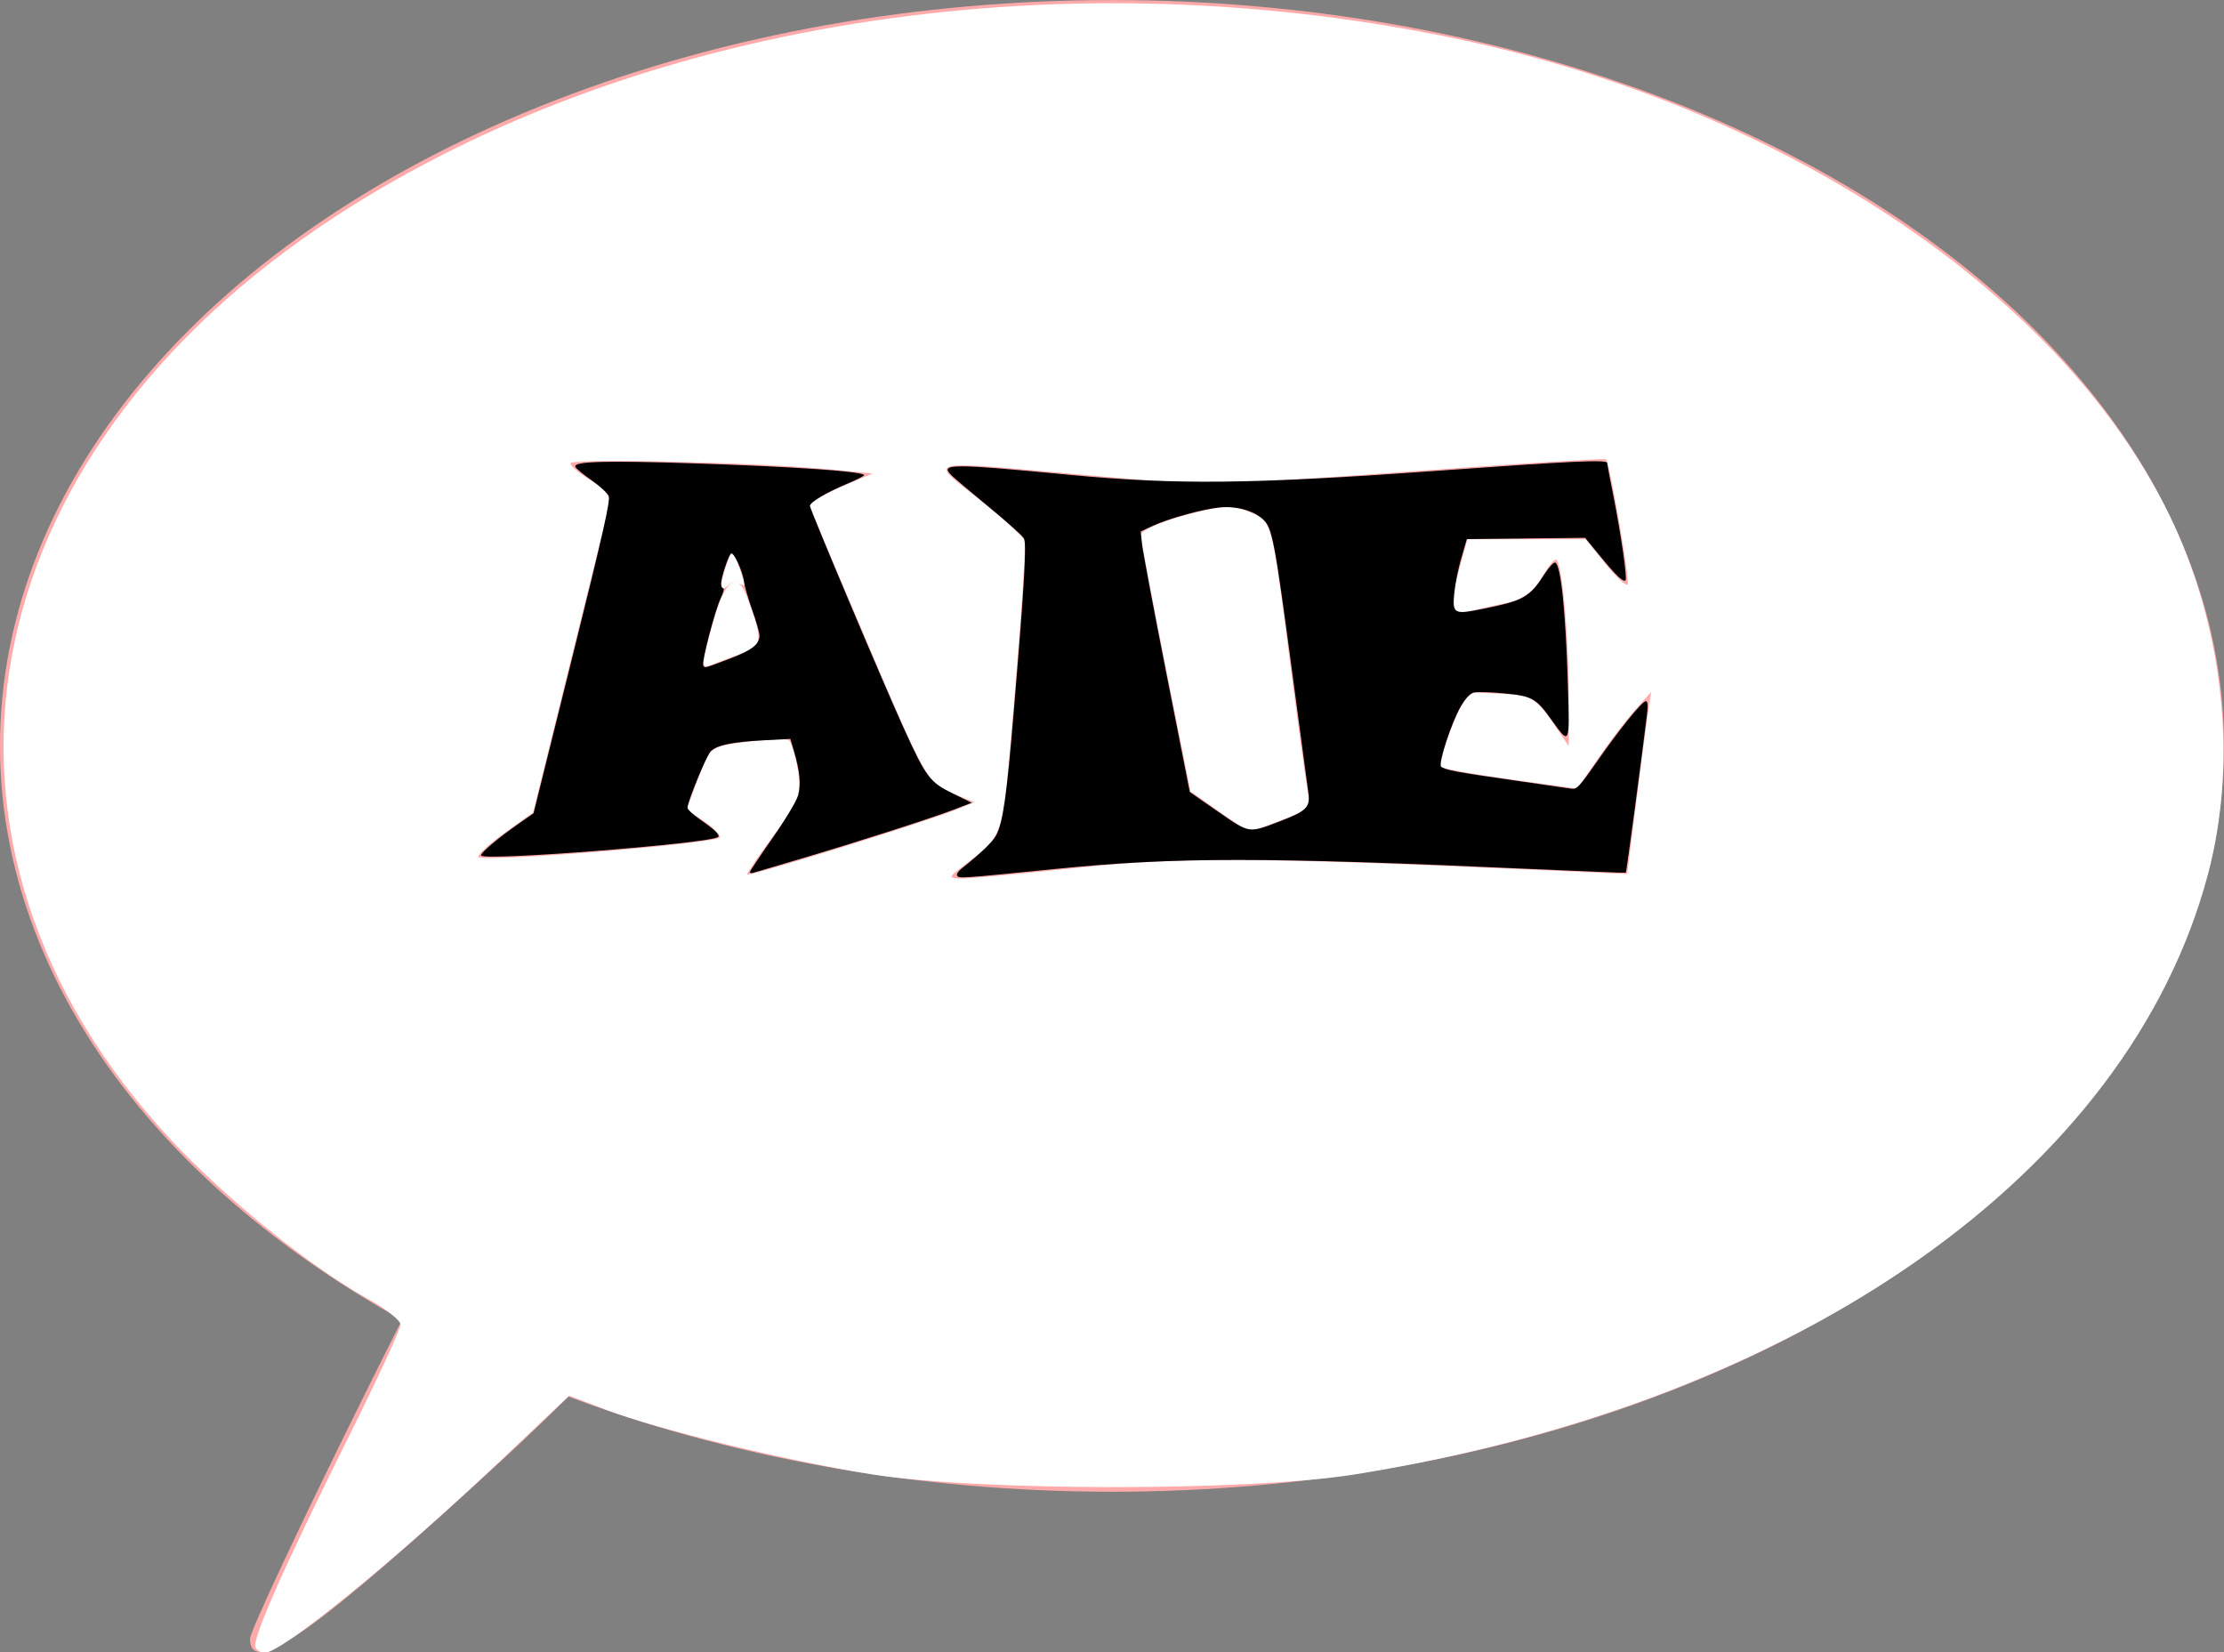 <?xml version="1.0" encoding="UTF-8" standalone="no"?>
<!-- Created with Inkscape (http://www.inkscape.org/) -->

<svg
   xmlns:dc="http://purl.org/dc/elements/1.1/"
   xmlns:cc="http://creativecommons.org/ns#"
   xmlns:rdf="http://www.w3.org/1999/02/22-rdf-syntax-ns#"
   xmlns:svg="http://www.w3.org/2000/svg"
   xmlns="http://www.w3.org/2000/svg"
   xmlns:sodipodi="http://sodipodi.sourceforge.net/DTD/sodipodi-0.dtd"
   xmlns:inkscape="http://www.inkscape.org/namespaces/inkscape"
   width="30.994mm"
   height="23.022mm"
   viewBox="0 0 30.994 23.022"
   version="1.1"
   id="svg116"
   inkscape:version="0.92.1 r15371"
   sodipodi:docname="aie.svg">
  <rect x="0" y="0" width="30.994" height="23.022" fill="#808080" stroke="none"/>
  <defs
     id="defs110" />
  <sodipodi:namedview
     id="base"
     pagecolor="#ffffff"
     bordercolor="#666666"
     borderopacity="1.0"
     inkscape:pageopacity="0.0"
     inkscape:pageshadow="2"
     inkscape:zoom="7.9195959"
     inkscape:cx="43.326483"
     inkscape:cy="62.310157"
     inkscape:document-units="mm"
     inkscape:current-layer="layer1"
     showgrid="false"
     inkscape:window-width="1366"
     inkscape:window-height="705"
     inkscape:window-x="-8"
     inkscape:window-y="-8"
     inkscape:window-maximized="1" />
  <g
     inkscape:label="Calque 1"
     inkscape:groupmode="layer"
     id="layer1"
     transform="translate(-72.949,-132.202)">
    <g
       id="g134">
      <ellipse
         ry="10.394"
         rx="15.497"
         cy="142.597"
         cx="88.446"
         id="path118"
         style="fill:#ffaaaa;fill-opacity:1;stroke:none;stroke-width:0.067;stroke-miterlimit:4;stroke-dasharray:none;stroke-opacity:1" />
      <path
         inkscape:connector-curvature="0"
         id="path124"
         d="m 76.434,155.038 c 0,-0.101 0.722,-1.64 1.605,-3.419 1.475,-2.975 1.68,-3.217 2.53,-3.004 l 0.926,0.232 -0.893,-0.723 c -0.583,-0.472 -0.808,-0.943 -0.649,-1.358 0.217,-0.565 0.498,-0.507 2.549,0.528 1.83,0.924 2.219,1.268 1.884,1.671 -0.236,0.284 -0.774,0.415 -1.222,0.298 -0.514,-0.134 -0.711,-0.064 -0.551,0.195 0.137,0.222 -1.058,1.61 -2.658,3.083 -2.611,2.406 -3.522,3.051 -3.522,2.496 z"
         style="fill:#ffaaaa;fill-opacity:1;stroke:none;stroke-width:0.096;stroke-miterlimit:4;stroke-dasharray:none;stroke-opacity:1" />
    </g>
    <path
       style="fill:#ffffff;fill-opacity:1;stroke:none;stroke-width:0.09;stroke-miterlimit:4;stroke-dasharray:none;stroke-opacity:1"
       d="m 13.438,86.648 c -0.225,-0.364 1.491,-4.248 4.901,-11.094 1.502,-3.015 2.728,-5.667 2.725,-5.893 -0.003,-0.226 -0.768,-0.832 -1.7,-1.346 C 16.381,66.671 11.915,63.072 9.04,59.995 -5.461,44.471 -1.845,24.082 17.663,11.372 33.239,1.224 55.216,-2.321 76.129,1.941 93.462,5.473 108.225,15.218 114.016,26.949 c 2.909,5.893 3.696,13.044 2.095,19.043 -4.185,15.682 -21.389,27.779 -44.864,31.546 -5.563,0.893 -19.798,0.889 -25.415,-0.007 -4.558,-0.727 -11.196,-2.343 -13.996,-3.407 l -1.907,-0.725 -3.591,3.399 c -5.601,5.302 -11.53,10.13 -12.44,10.13 -0.157,0 -0.364,-0.126 -0.46,-0.281 z m 36.906,-44.093 0.904,-0.368 -1.25,-0.504 c -1.187,-0.478 -1.404,-0.867 -4.286,-7.644 -1.67,-3.927 -3.079,-7.263 -3.132,-7.413 -0.053,-0.15 0.67,-0.601 1.607,-1 l 1.703,-0.727 -2.321,-0.221 C 39.706,24.309 29.998,24.089 29.998,24.369 c 0,0.144 0.496,0.556 1.103,0.914 0.698,0.413 1.048,0.866 0.952,1.238 -0.083,0.322 -1.021,4.1 -2.085,8.395 l -1.934,7.809 -1.517,1.09 c -0.834,0.6 -1.442,1.166 -1.35,1.258 0.291,0.291 12.688,-0.727 12.688,-1.042 0,-0.165 -0.394,-0.559 -0.876,-0.874 l -0.876,-0.574 0.619,-1.667 c 0.612,-1.649 0.639,-1.669 2.564,-1.905 1.07,-0.131 2.055,-0.171 2.19,-0.087 0.135,0.083 0.352,0.783 0.482,1.556 0.213,1.261 0.089,1.606 -1.219,3.376 -0.801,1.084 -1.456,2.042 -1.456,2.129 0,0.161 9.409,-2.757 11.061,-3.43 z m 6.304,3.086 c 5.318,-0.574 9.298,-0.559 23.728,0.088 l 5.199,0.233 0.445,-3.535 c 0.245,-1.944 0.527,-4.097 0.628,-4.785 l 0.184,-1.25 -0.827,0.922 c -0.455,0.507 -1.331,1.65 -1.946,2.54 l -1.119,1.618 -3.491,-0.483 c -1.92,-0.266 -3.569,-0.561 -3.665,-0.656 -0.095,-0.095 0.149,-1.021 0.542,-2.057 0.476,-1.252 0.912,-1.874 1.301,-1.854 0.322,0.016 1.142,0.057 1.823,0.089 0.997,0.048 1.413,0.319 2.143,1.392 l 0.906,1.333 v -2.709 c 0,-3.213 -0.37,-7.101 -0.676,-7.097 -0.119,0.001 -0.477,0.459 -0.794,1.017 -0.361,0.634 -0.982,1.096 -1.655,1.23 -0.593,0.119 -1.498,0.321 -2.012,0.45 -1.076,0.27 -1.181,-0.189 -0.559,-2.432 l 0.372,-1.339 3.108,1.1e-5 3.108,1.1e-5 1.017,1.275 c 0.559,0.701 1.093,1.199 1.186,1.106 0.144,-0.144 -0.919,-6.301 -1.138,-6.588 -0.042,-0.055 -4.755,0.24 -10.473,0.657 -9.955,0.726 -10.666,0.734 -16.744,0.188 -8.88,-0.796 -8.452,-0.889 -5.768,1.25 1.253,0.999 2.337,1.98 2.41,2.181 0.073,0.201 -0.156,3.762 -0.508,7.913 -0.699,8.244 -0.437,7.42 -2.995,9.417 -0.487,0.381 -0.462,0.436 0.2,0.446 0.417,0.006 3.149,-0.247 6.071,-0.562 z"
       id="path20"
       inkscape:connector-curvature="0"
       transform="matrix(0.265,0,0,0.265,72.949,132.202)" />
    <path
       style="fill:#ffffff;fill-opacity:1;stroke:none;stroke-width:0.09;stroke-miterlimit:4;stroke-dasharray:none;stroke-opacity:1"
       d="M 64.071,42.646 62.608,41.609 61.303,35.072 c -0.718,-3.595 -1.305,-6.72 -1.305,-6.943 1.23e-4,-0.224 1.039,-0.688 2.308,-1.031 1.916,-0.519 2.488,-0.55 3.372,-0.183 1.239,0.513 1.186,0.315 2.178,8.05 0.403,3.143 0.816,6.132 0.919,6.642 0.165,0.825 0.014,0.993 -1.361,1.518 -0.85,0.325 -1.621,0.583 -1.713,0.575 -0.092,-0.009 -0.825,-0.482 -1.629,-1.053 z"
       id="path22"
       inkscape:connector-curvature="0"
       transform="matrix(0.265,0,0,0.265,72.949,132.202)" />
    <path
       style="fill:#ffffff;fill-opacity:1;stroke:none;stroke-width:0.09;stroke-miterlimit:4;stroke-dasharray:none;stroke-opacity:1"
       d="m 37.428,32.97 c 0.669,-2.47 1.307,-3.018 1.85,-1.591 0.856,2.251 0.83,2.583 -0.235,2.968 -0.555,0.201 -1.282,0.476 -1.615,0.611 -0.569,0.231 -0.569,0.112 0,-1.988 z"
       id="path24"
       inkscape:connector-curvature="0"
       transform="matrix(0.265,0,0,0.265,72.949,132.202)" />
    <path
       style="fill:#ffffff;fill-opacity:1;stroke:none;stroke-width:0.032;stroke-miterlimit:4;stroke-dasharray:none;stroke-opacity:1"
       d="m 37.927,30.804 c 0.01,-0.36 0.459,-1.75 0.565,-1.752 0.101,-0.002 0.284,0.443 0.62,1.501 0.085,0.268 0.071,0.276 -0.234,0.138 -0.267,-0.122 -0.365,-0.111 -0.556,0.062 -0.276,0.25 -0.403,0.266 -0.397,0.052 z"
       id="path4498"
       inkscape:connector-curvature="0"
       transform="matrix(0.265,0,0,0.265,72.949,132.202)" />
    <path
       style="fill:#000000;fill-opacity:1;stroke:none;stroke-width:0.032;stroke-miterlimit:4;stroke-dasharray:none;stroke-opacity:1"
       d="m 39.437,45.864 c 0,-0.051 0.536,-0.859 1.192,-1.795 0.656,-0.936 1.259,-1.942 1.341,-2.234 0.161,-0.575 0.095,-1.286 -0.216,-2.334 l -0.191,-0.644 -1.473,0.079 c -1.572,0.084 -2.35,0.244 -2.702,0.557 -0.212,0.189 -1.234,2.661 -1.234,2.986 0,0.089 0.31,0.376 0.688,0.636 0.721,0.496 1.031,0.796 0.929,0.897 -0.342,0.342 -12.476,1.29 -12.476,0.975 0,-0.158 0.891,-0.91 1.982,-1.671 l 0.782,-0.546 2.039,-8.206 c 1.618,-6.51 2.013,-8.264 1.911,-8.487 -0.07,-0.154 -0.483,-0.529 -0.918,-0.834 -0.434,-0.304 -0.812,-0.619 -0.838,-0.7 -0.091,-0.278 1.571,-0.326 6.125,-0.179 5.47,0.177 9.183,0.437 9.061,0.635 -0.031,0.05 -0.442,0.253 -0.914,0.452 -1.097,0.463 -1.931,0.962 -1.931,1.156 0,0.191 3.876,9.374 4.954,11.737 1.156,2.534 1.347,2.787 2.55,3.38 l 1.001,0.493 -0.938,0.361 c -1.192,0.458 -5.333,1.785 -8.198,2.627 -1.215,0.357 -2.281,0.673 -2.368,0.701 -0.087,0.029 -0.158,0.01 -0.158,-0.041 z M 38.322,34.66 c 1.213,-0.458 1.622,-0.772 1.619,-1.242 -9.29e-4,-0.149 -0.174,-0.753 -0.384,-1.343 -0.21,-0.59 -0.402,-1.249 -0.426,-1.465 -0.063,-0.565 -0.561,-1.635 -0.694,-1.494 -0.152,0.16 -0.515,1.269 -0.515,1.574 0,0.136 0.052,0.248 0.115,0.248 0.063,0 0.006,0.226 -0.128,0.502 -0.301,0.623 -1.024,3.393 -0.927,3.55 0.094,0.152 0.003,0.175 1.34,-0.33 z"
       id="path4500"
       inkscape:connector-curvature="0"
       transform="matrix(0.265,0,0,0.265,72.949,132.202)" />
    <path
       style="fill:#000000;fill-opacity:1;stroke:none;stroke-width:0.032;stroke-miterlimit:4;stroke-dasharray:none;stroke-opacity:1"
       d="m 50.336,46.052 c -0.044,-0.071 0.057,-0.237 0.225,-0.369 0.998,-0.79 1.656,-1.423 1.83,-1.758 0.359,-0.694 0.548,-2.031 0.927,-6.556 0.558,-6.659 0.681,-8.77 0.528,-9.057 -0.072,-0.134 -0.883,-0.863 -1.802,-1.618 -0.919,-0.756 -1.811,-1.509 -1.982,-1.673 -0.678,-0.652 -0.121,-0.656 6.233,-0.047 5.494,0.526 9.576,0.484 19.056,-0.2 7.271,-0.524 9.164,-0.613 9.167,-0.432 7.58e-4,0.052 0.138,0.777 0.304,1.61 0.42,2.103 0.763,4.466 0.663,4.566 -0.117,0.117 -0.5,-0.251 -1.373,-1.317 l -0.752,-0.918 -3.11,0.034 -3.11,0.034 -0.294,1.01 c -0.162,0.556 -0.328,1.392 -0.37,1.859 -0.096,1.07 -0.021,1.108 1.53,0.795 2.118,-0.427 2.445,-0.614 3.234,-1.843 0.223,-0.348 0.468,-0.612 0.544,-0.587 0.299,0.1 0.554,2.555 0.671,6.448 0.095,3.167 0.096,3.164 -0.84,1.853 -0.837,-1.172 -1.027,-1.279 -2.521,-1.422 -0.703,-0.067 -1.417,-0.087 -1.587,-0.044 -0.2,0.05 -0.445,0.312 -0.691,0.739 -0.486,0.842 -1.19,2.994 -1.032,3.153 0.174,0.174 0.818,0.296 3.809,0.723 1.493,0.213 2.86,0.412 3.038,0.441 0.29,0.048 0.431,-0.102 1.35,-1.422 1.207,-1.735 2.378,-3.18 2.576,-3.18 0.096,0 0.115,0.211 0.061,0.663 -0.277,2.291 -1.085,8.336 -1.116,8.358 -0.021,0.015 -2.226,-0.072 -4.899,-0.193 -14.05,-0.635 -18.797,-0.637 -25.064,-0.009 -5.039,0.504 -5.109,0.509 -5.201,0.36 z m 16.993,-2.868 c 1.386,-0.534 1.584,-0.735 1.477,-1.496 C 68.761,41.366 68.414,38.774 68.034,35.926 67.022,28.322 66.915,27.757 66.413,27.302 65.911,26.847 65.014,26.602 64.152,26.684 63.248,26.77 61.425,27.275 60.571,27.676 l -0.583,0.274 0.069,0.664 c 0.038,0.365 0.619,3.448 1.291,6.851 l 1.222,6.187 1.471,1.021 c 1.682,1.167 1.614,1.157 3.288,0.511 z"
       id="path4502"
       inkscape:connector-curvature="0"
       transform="matrix(0.265,0,0,0.265,72.949,132.202)" />
  </g>
</svg>

